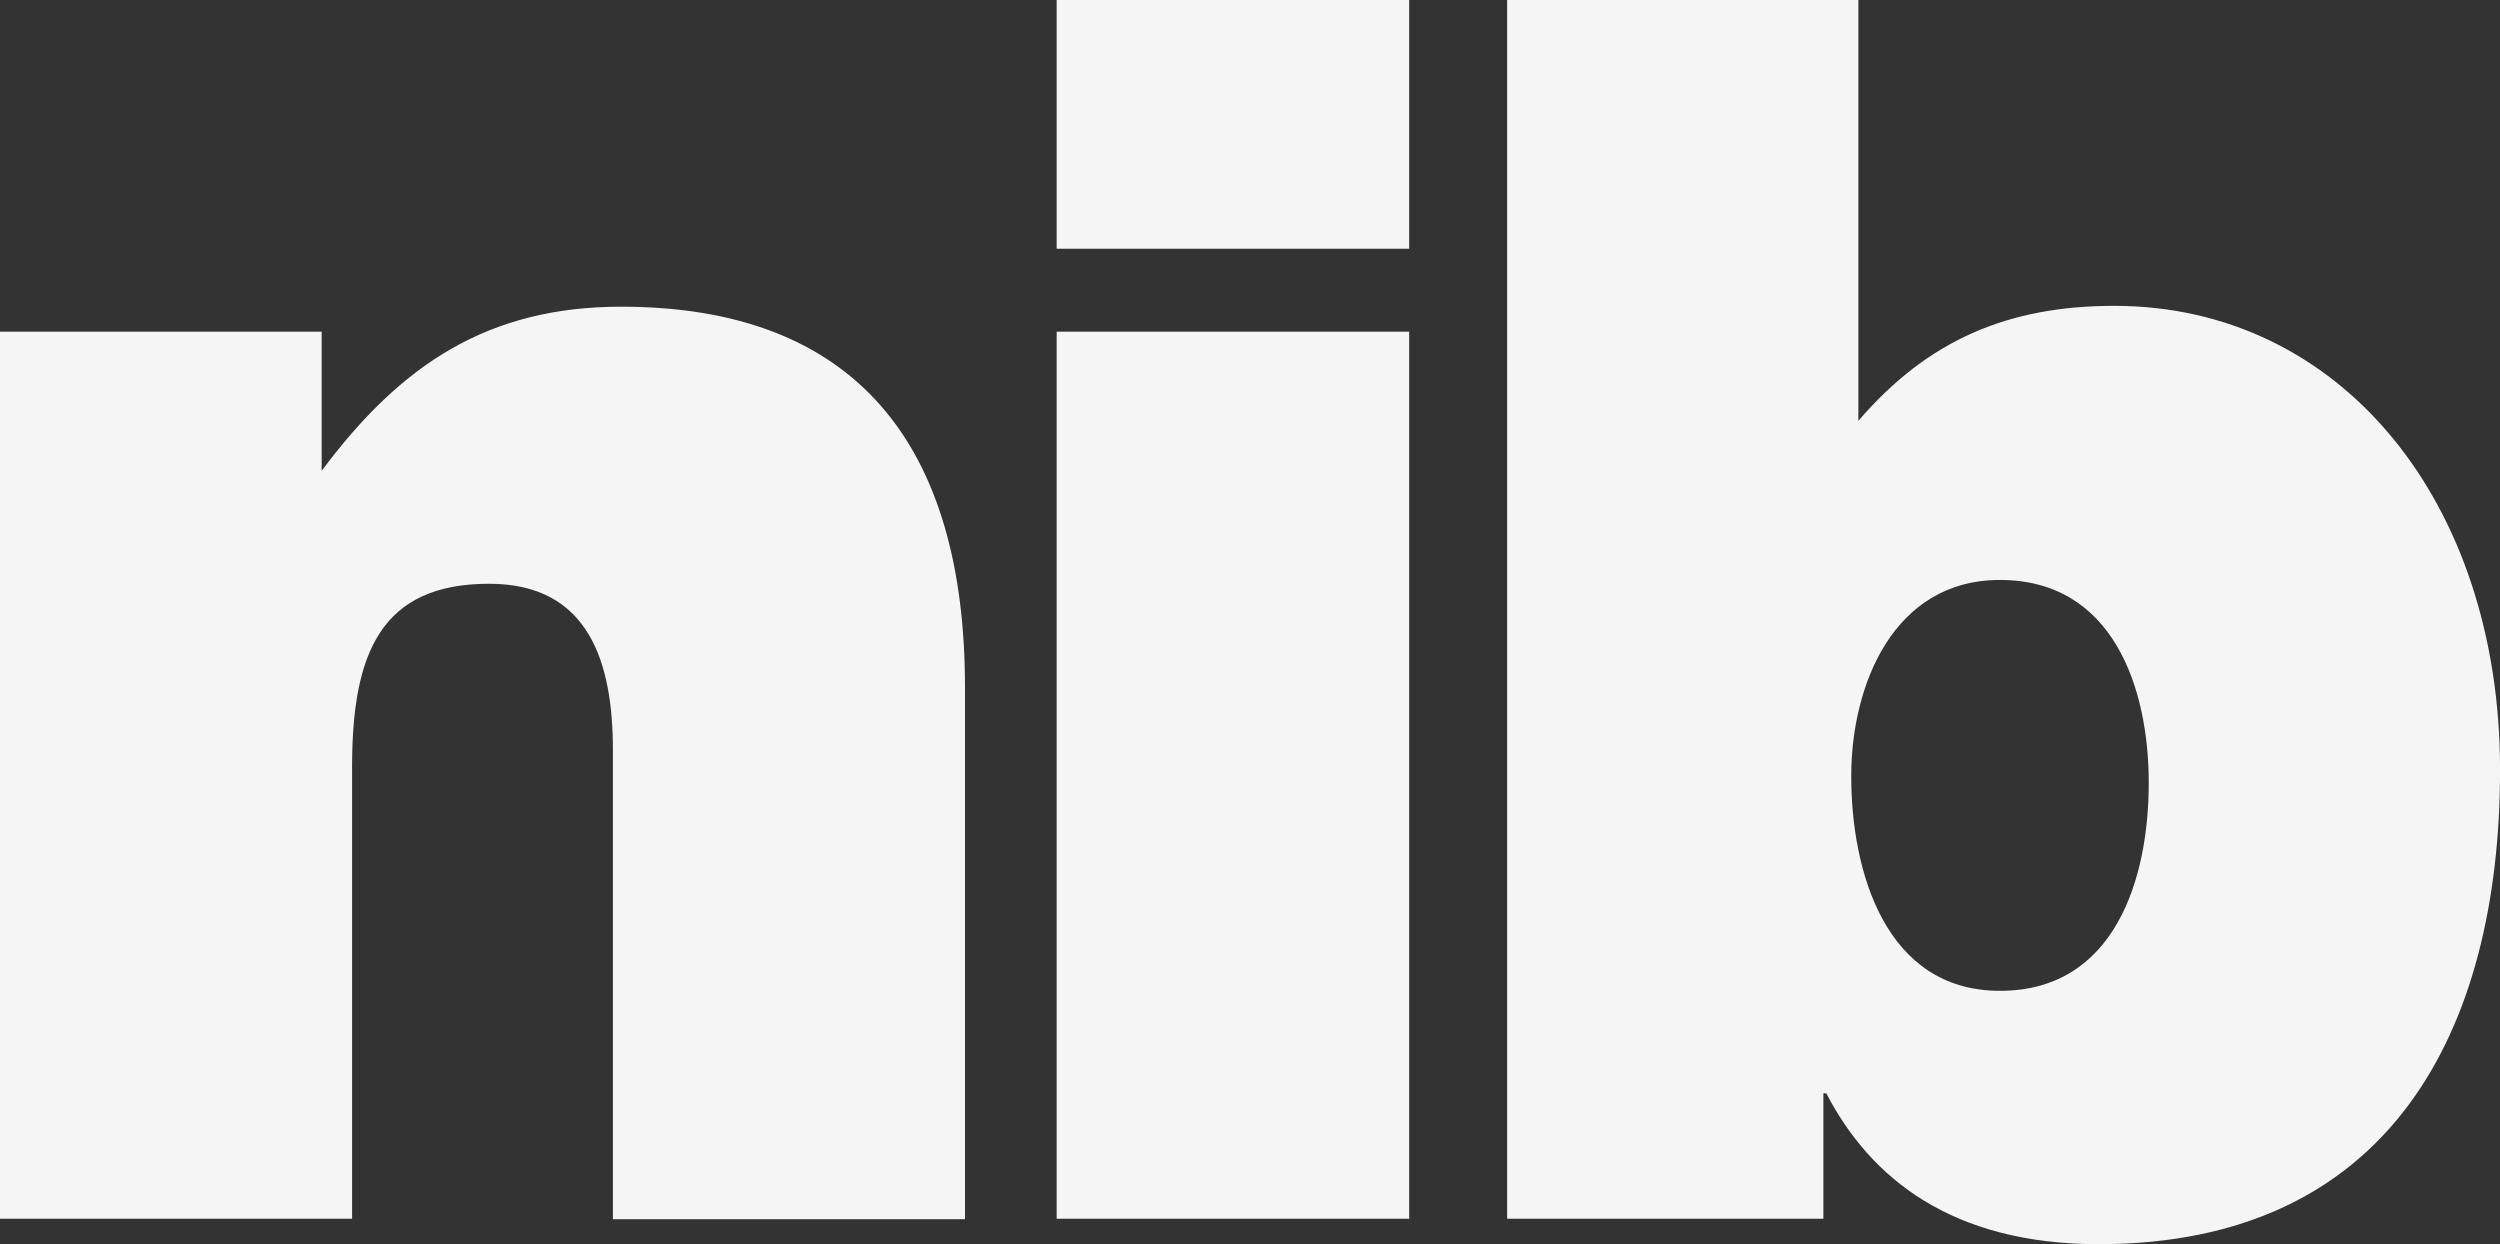 <svg xmlns="http://www.w3.org/2000/svg" width="158.413" height="78.837" viewBox="0 0 158.413 78.837">
  <rect x="0" y="0" width="158.413" height="78.837" fill="#333333" stroke="none"/>
  <path id="Path_3454" data-name="Path 3454" d="M25.1,197.816H45.482v8.818c5.016-6.733,10.534-10.4,18.983-10.4,14.812,0,21.782,8.686,21.782,24.132v33.689H63.937V224.324c0-5.571-1.531-10.534-7.841-10.534-6.865,0-8.686,4.409-8.686,11.591v28.646H25.1Zm66.956,56.21h22.336v-56.21H92.056Zm0-61.464h22.336V176.8H92.056Zm59.774,47.022c-7.287,0-9.426-7.6-9.426-13.6,0-5.808,2.693-12.435,9.426-12.435,7.181,0,9.426,6.865,9.426,12.858C161.256,232.482,159.117,239.584,151.83,239.584ZM142.906,176.8H120.6v77.226h20.039v-7.947h.185c2.8,5.386,7.947,9.558,17.267,9.558,18.376,0,25.425-13.412,25.425-30.072,0-16.95-10.086-29.385-24.448-29.385-6.68,0-11.8,2.139-16.211,7.287V176.8Z" transform="translate(-25.1 -176.8)" fill="#f5f5f5"/>
</svg>
